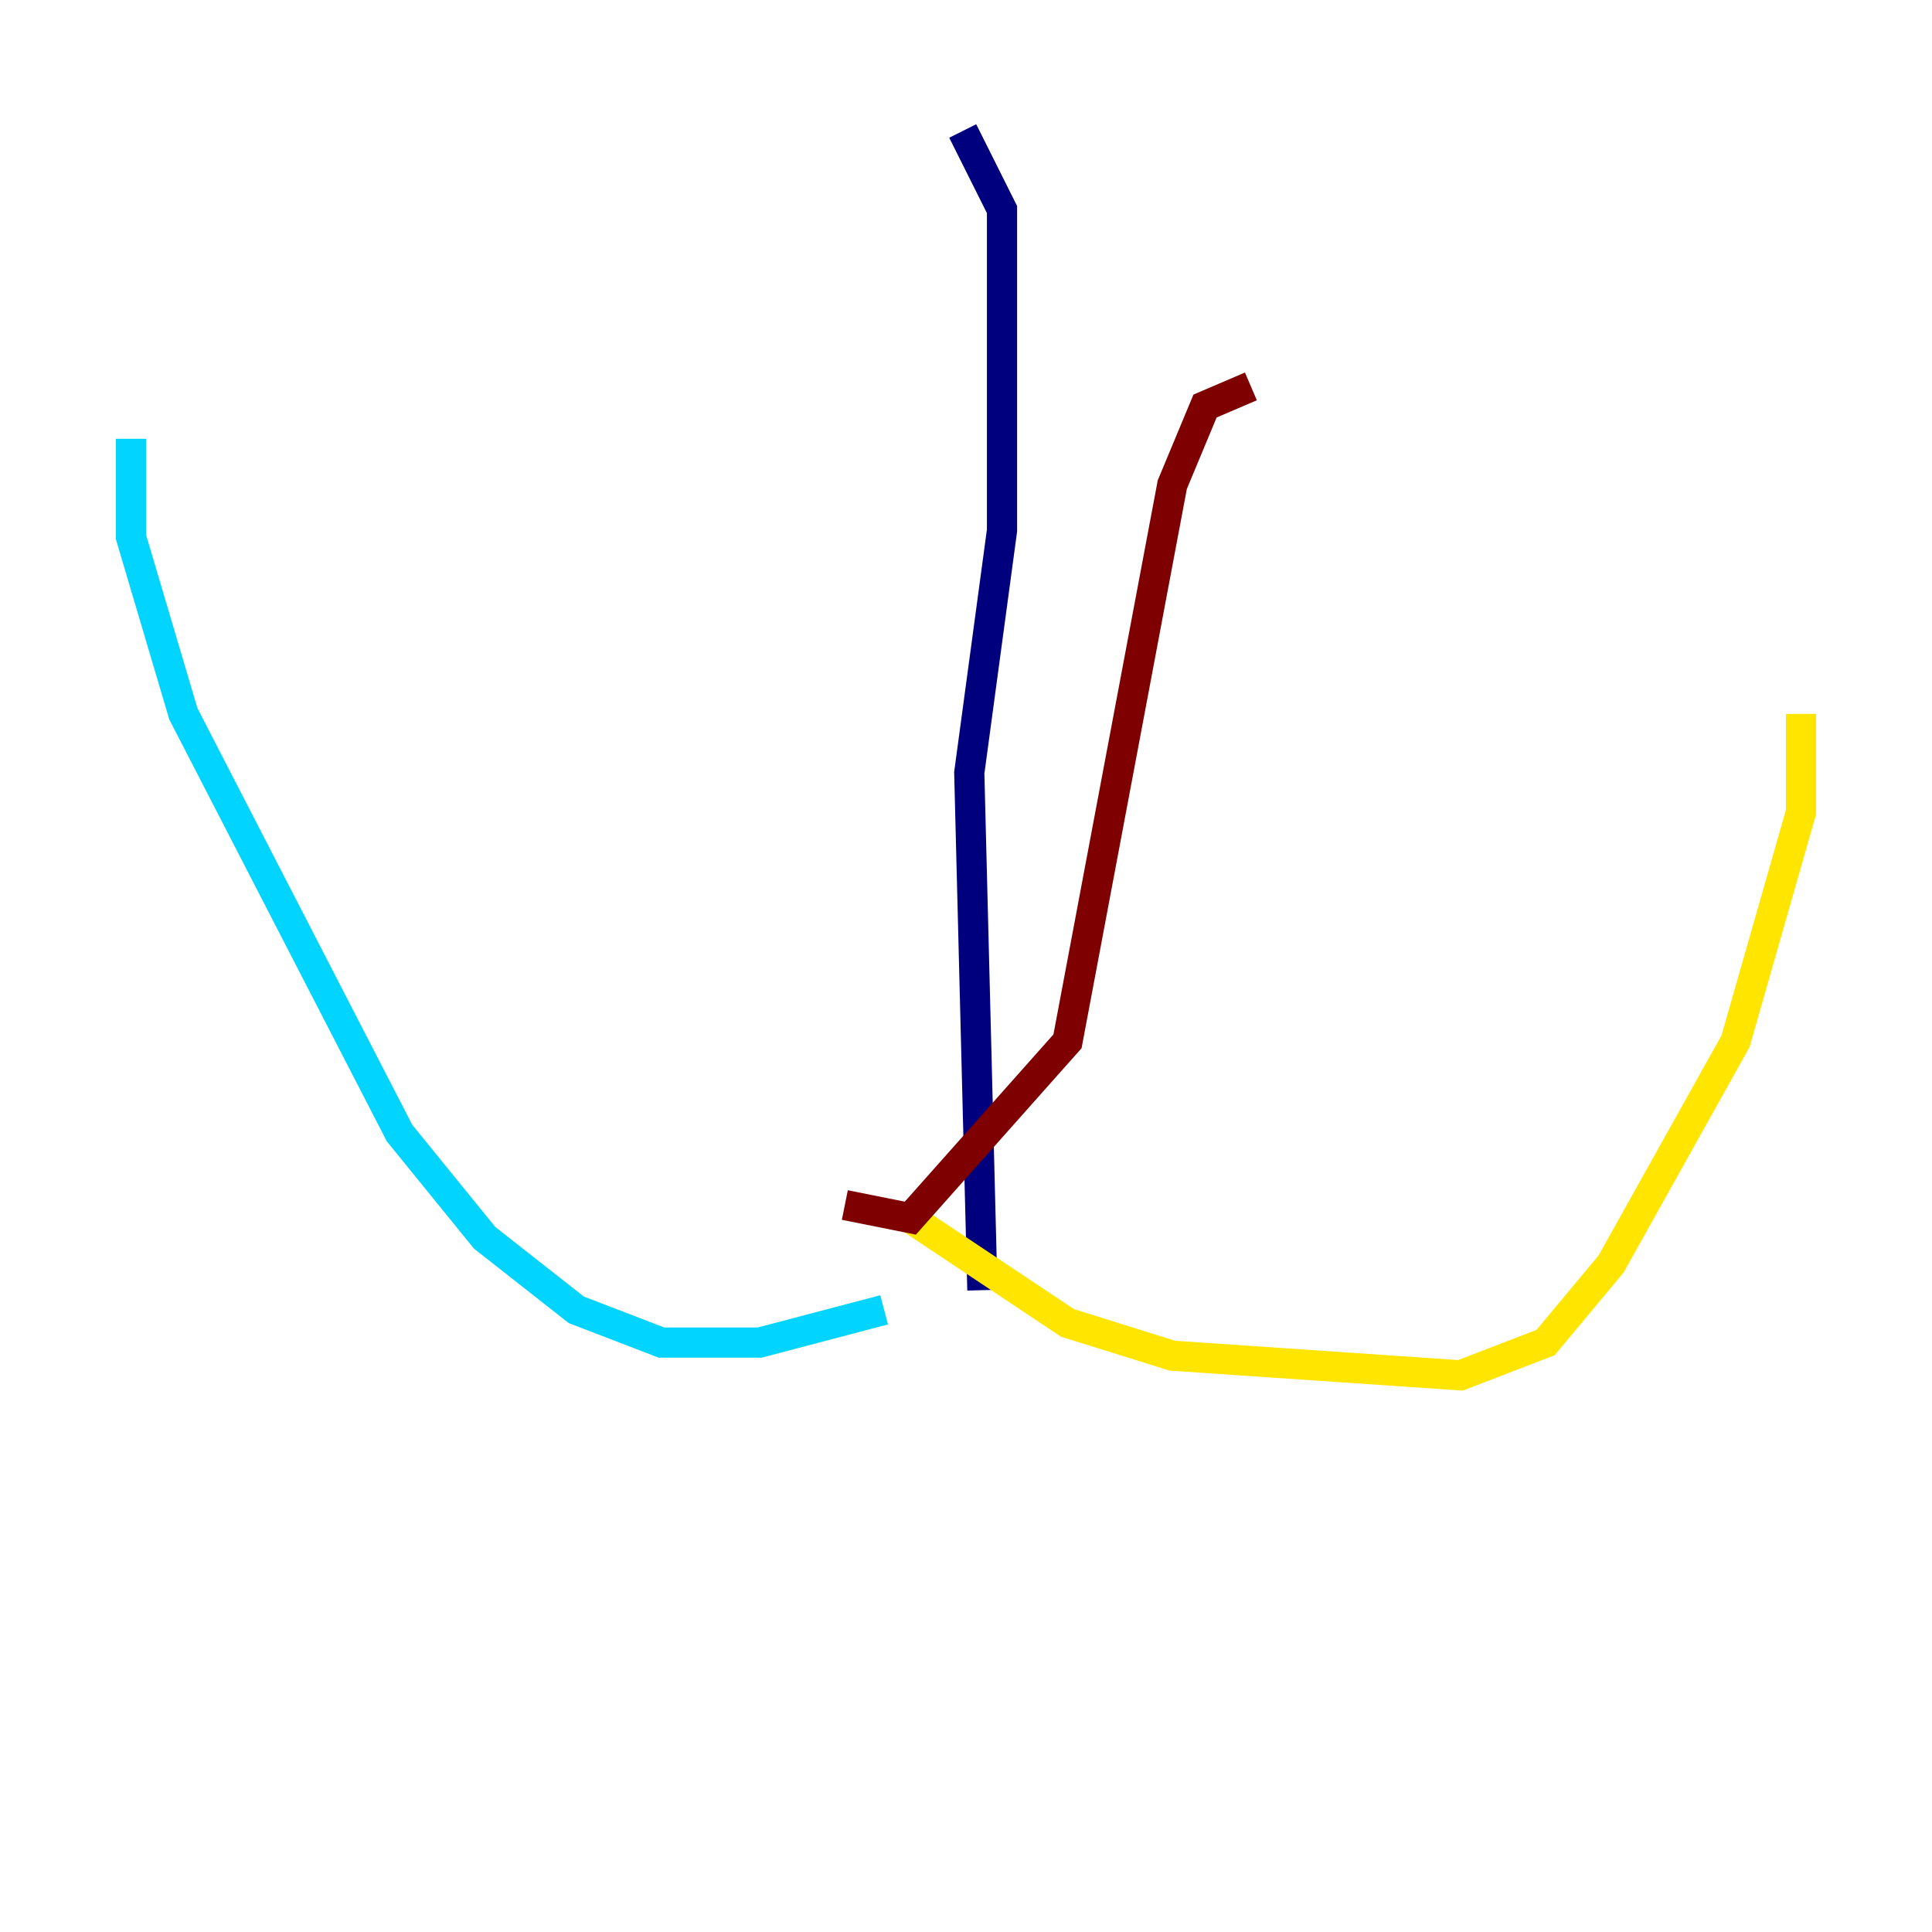 <?xml version="1.0" encoding="utf-8" ?>
<svg baseProfile="tiny" height="128" version="1.2" viewBox="0,0,128,128" width="128" xmlns="http://www.w3.org/2000/svg" xmlns:ev="http://www.w3.org/2001/xml-events" xmlns:xlink="http://www.w3.org/1999/xlink"><defs /><polyline fill="none" points="63.783,8.678 66.386,13.885 66.386,35.146 64.217,51.2 65.085,85.478" stroke="#00007f" stroke-width="2" /><polyline fill="none" points="58.576,86.78 50.332,88.949 43.824,88.949 38.183,86.78 32.108,82.007 26.468,75.064 12.149,47.295 8.678,35.58 8.678,29.071" stroke="#00d4ff" stroke-width="2" /><polyline fill="none" points="60.312,80.705 70.725,87.647 77.668,89.817 96.759,91.119 102.4,88.949 106.739,83.742 114.983,68.99 119.322,53.803 119.322,47.295" stroke="#ffe500" stroke-width="2" /><polyline fill="none" points="55.973,79.837 60.312,80.705 70.725,68.99 77.668,32.108 79.837,26.902 82.875,25.6" stroke="#7f0000" stroke-width="2" /></svg>
